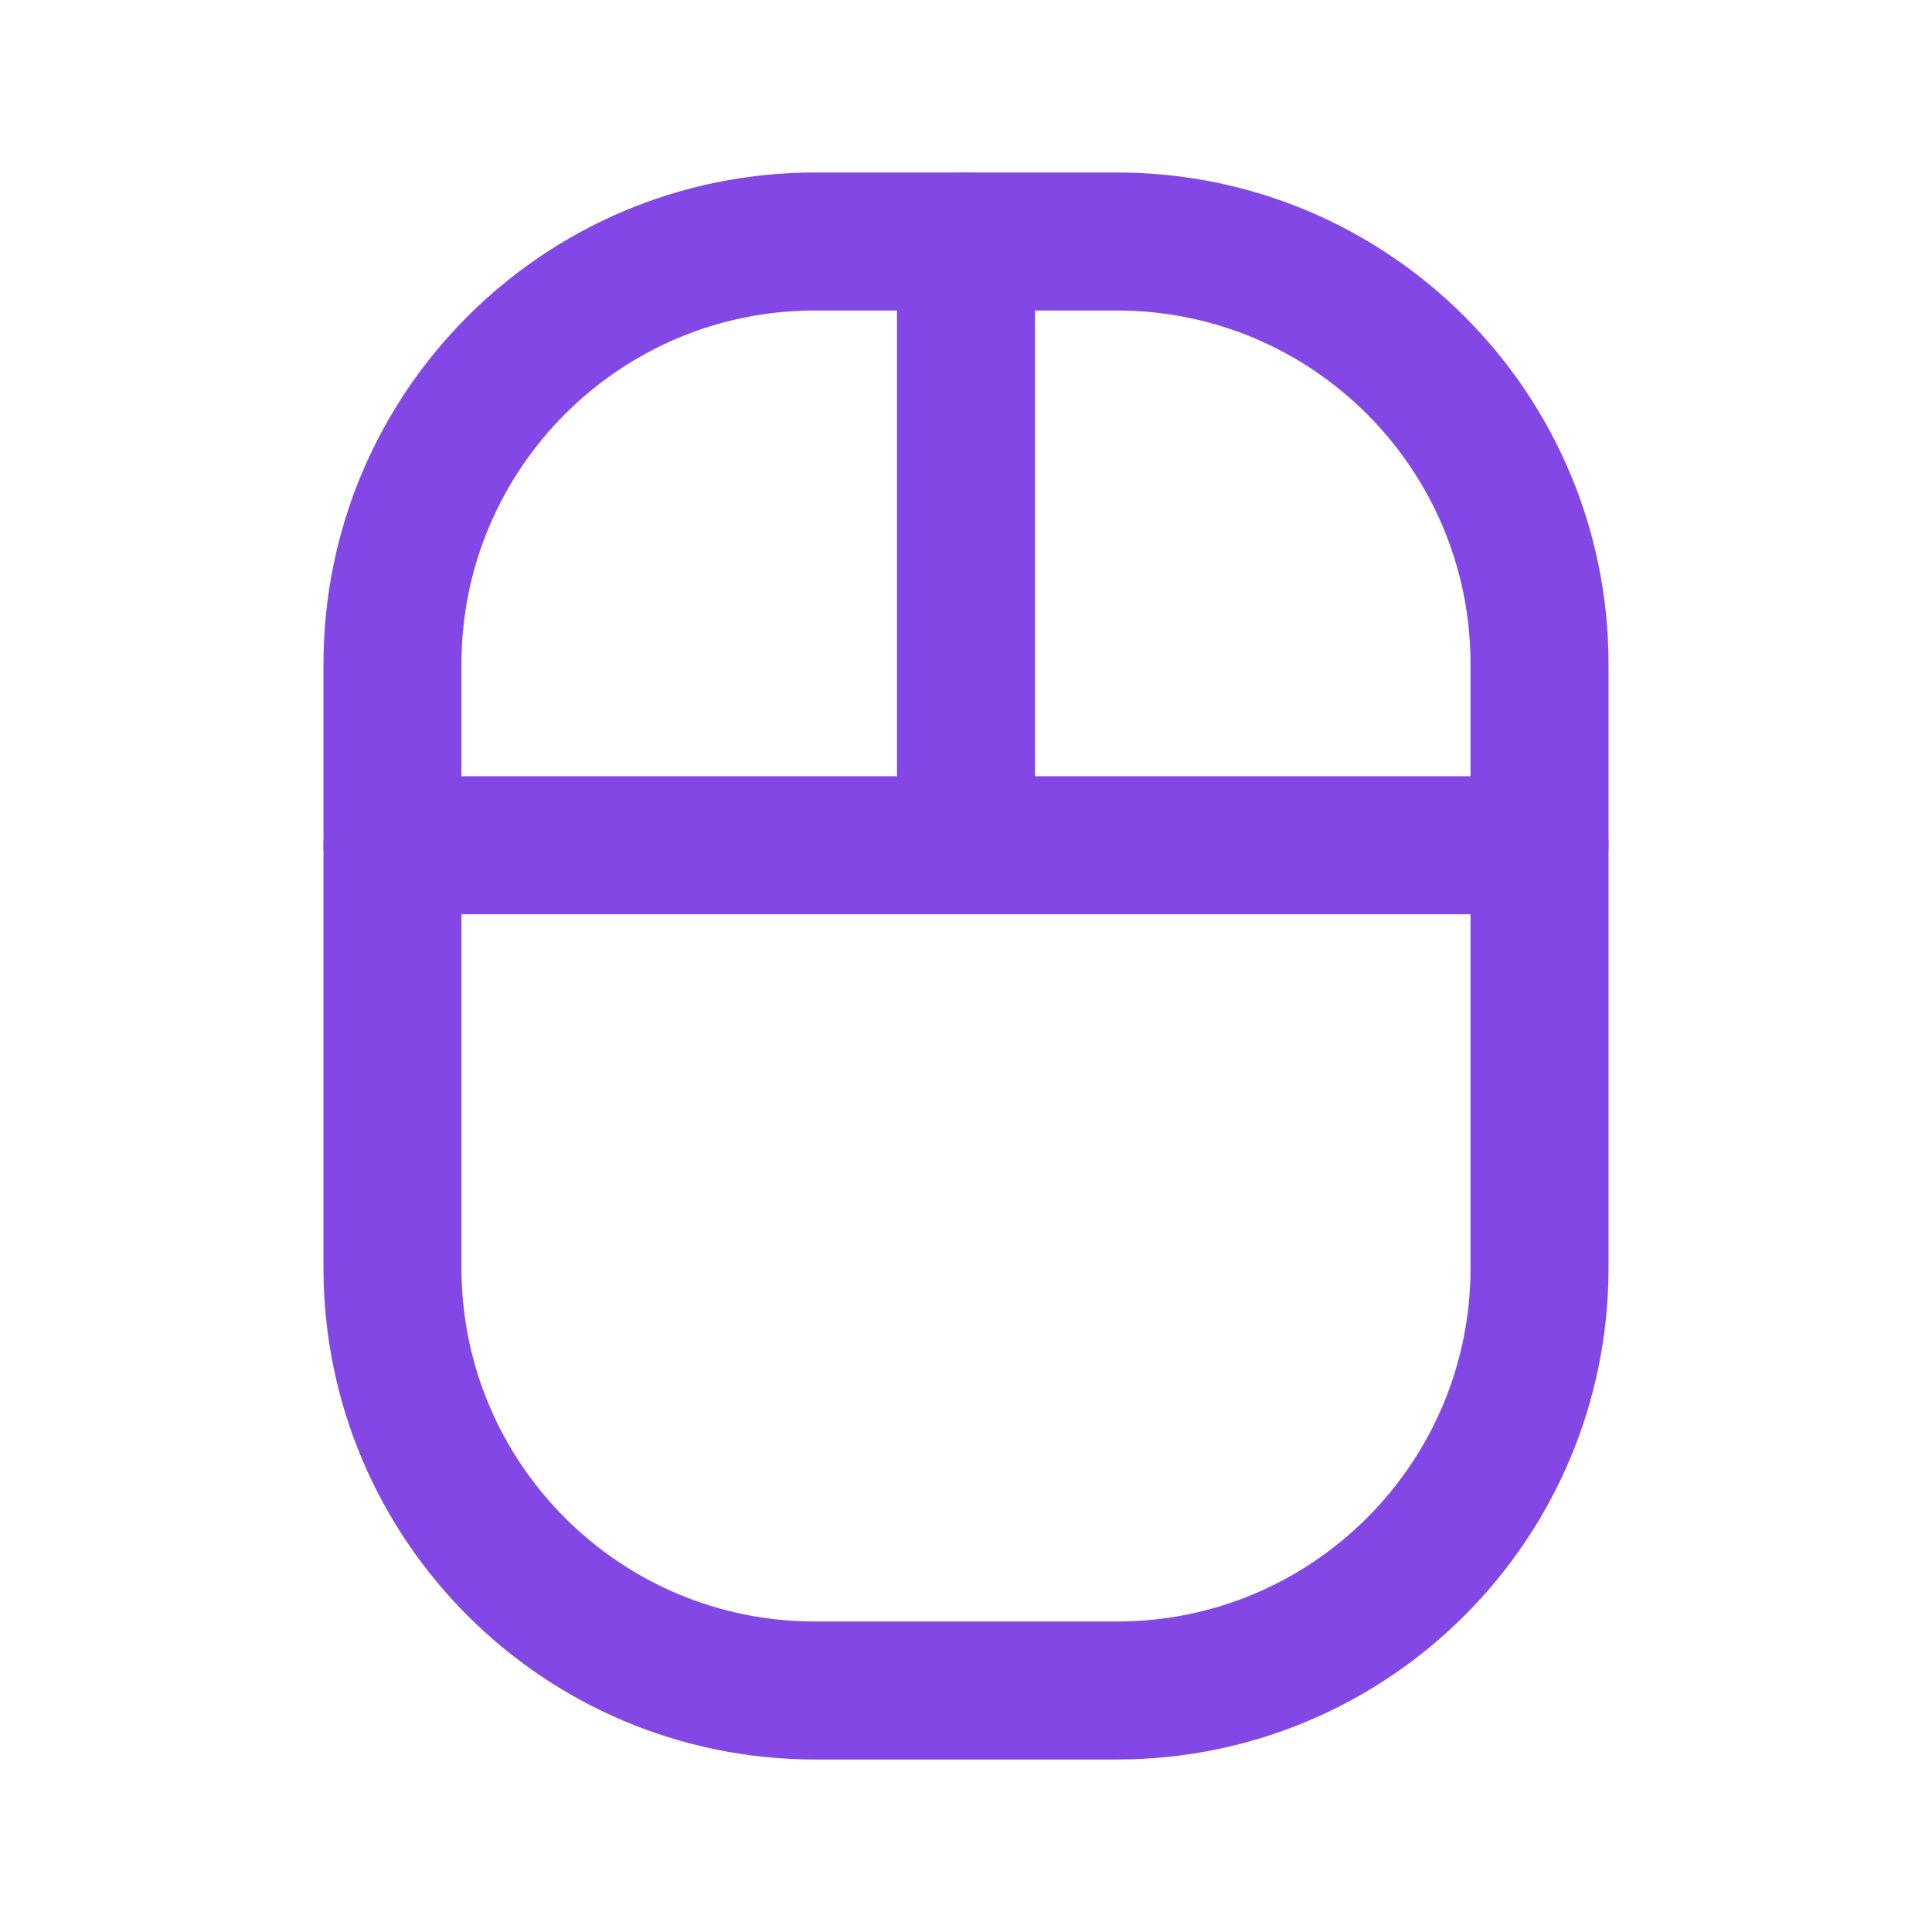 <svg width="28" height="28" viewBox="0 0 28 28" fill="none" xmlns="http://www.w3.org/2000/svg">
<path d="M16.188 3.5H11.812C8.43 3.5 5.688 6.242 5.688 9.625V18.375C5.688 21.758 8.43 24.5 11.812 24.5H16.188C19.57 24.5 22.312 21.758 22.312 18.375V9.625C22.312 6.242 19.57 3.5 16.188 3.5Z" stroke="#8247E5" stroke-width="2" stroke-linecap="round" stroke-linejoin="round"/>
<path d="M5.688 12.25H22.312" stroke="#8247E5" stroke-width="2" stroke-linecap="round" stroke-linejoin="round"/>
<path d="M14 12.25V3.5" stroke="#8247E5" stroke-width="2" stroke-linecap="round" stroke-linejoin="round"/>
</svg>
